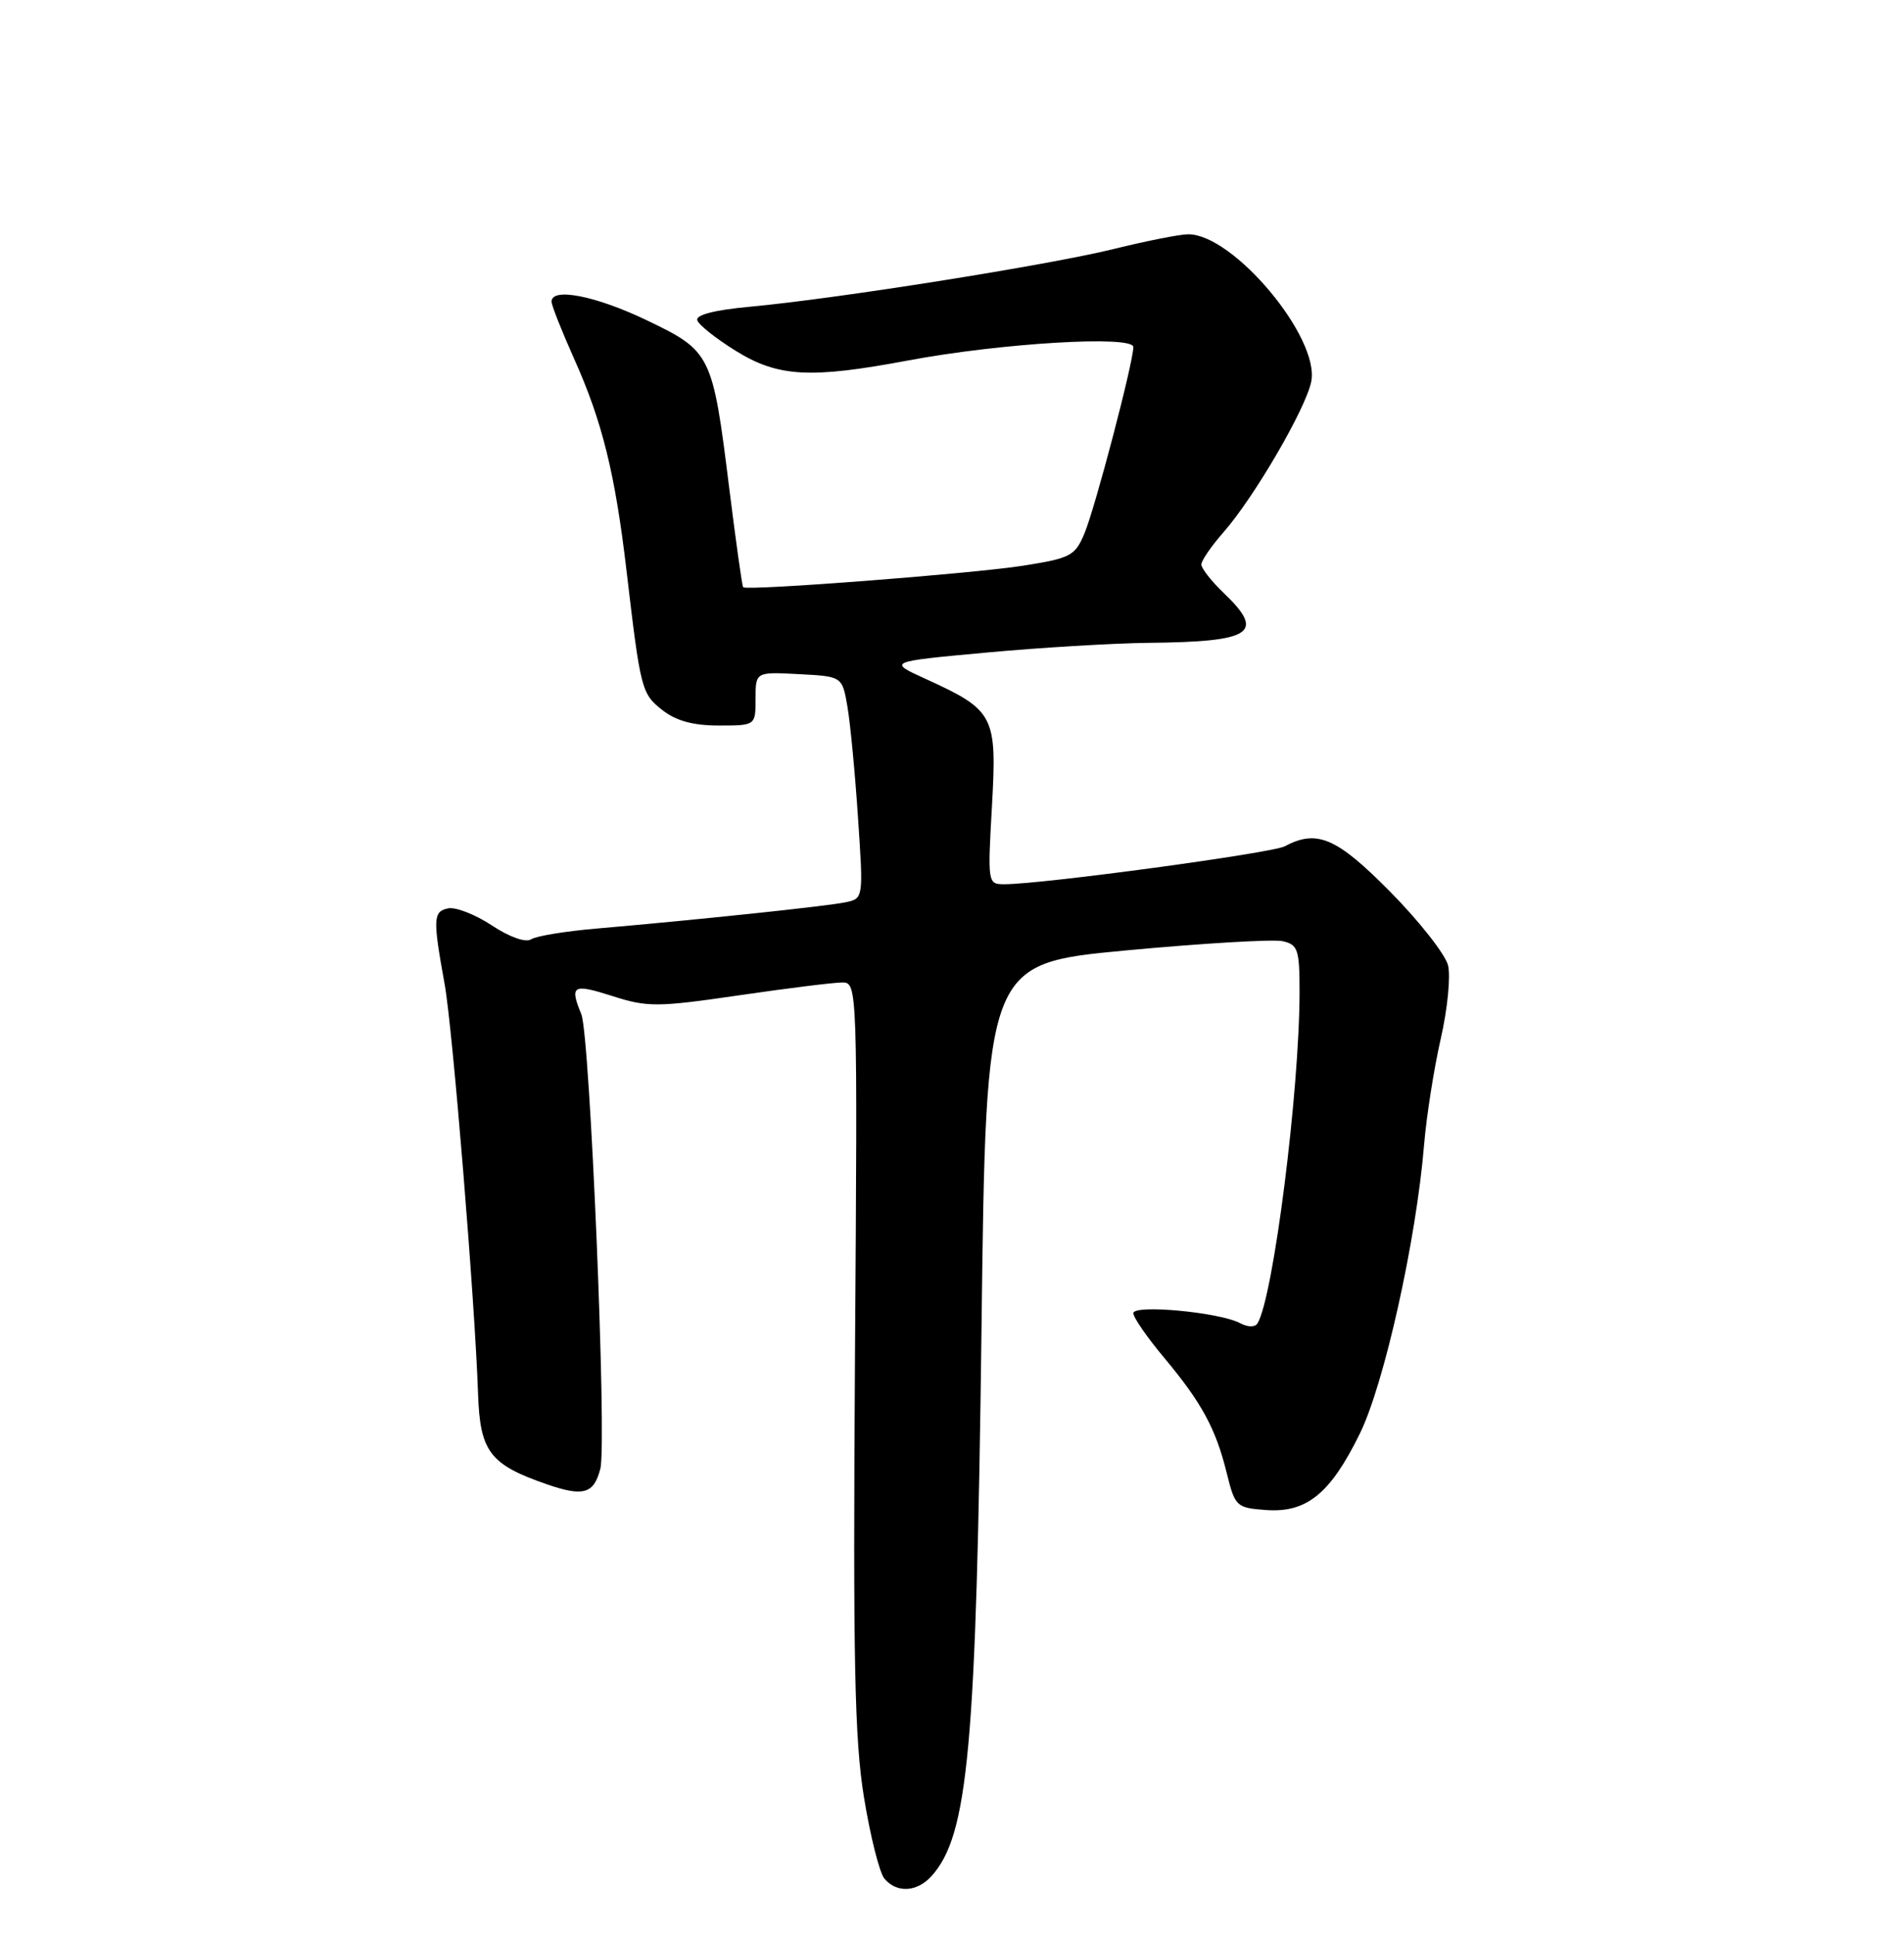 <?xml version="1.0" encoding="UTF-8" standalone="no"?>
<!DOCTYPE svg PUBLIC "-//W3C//DTD SVG 1.1//EN" "http://www.w3.org/Graphics/SVG/1.1/DTD/svg11.dtd" >
<svg xmlns="http://www.w3.org/2000/svg" xmlns:xlink="http://www.w3.org/1999/xlink" version="1.1" viewBox="0 0 252 256">
 <g >
 <path fill="currentColor"
d=" M 123.28 248.25 C 128.16 242.85 129.22 231.26 129.91 175.50 C 130.50 127.50 130.50 127.50 149.00 125.76 C 159.18 124.81 168.51 124.26 169.75 124.53 C 171.79 124.99 172.00 125.62 172.00 131.27 C 171.99 144.40 168.52 171.73 166.43 175.11 C 166.11 175.63 165.15 175.62 164.14 175.08 C 161.43 173.63 150.00 172.56 150.00 173.76 C 150.00 174.32 151.83 176.97 154.07 179.64 C 159.05 185.60 160.92 189.03 162.37 194.94 C 163.46 199.34 163.64 199.51 167.55 199.80 C 172.94 200.19 176.06 197.66 179.97 189.71 C 183.20 183.14 187.43 164.17 188.48 151.50 C 188.80 147.65 189.80 141.32 190.69 137.43 C 191.58 133.55 192.01 129.18 191.65 127.72 C 191.28 126.27 187.86 121.91 184.04 118.04 C 176.93 110.83 174.31 109.70 170.04 111.98 C 168.35 112.88 137.93 117.00 132.92 117.00 C 130.73 117.00 130.71 116.86 131.29 106.62 C 131.96 94.66 131.61 93.98 122.49 89.82 C 117.50 87.55 117.50 87.55 130.50 86.35 C 137.65 85.69 147.32 85.11 152.00 85.06 C 165.75 84.92 167.50 83.77 162.00 78.50 C 160.35 76.92 159.00 75.21 159.00 74.69 C 159.00 74.18 160.32 72.26 161.93 70.43 C 166.00 65.79 172.84 54.05 173.55 50.48 C 174.70 44.68 163.26 31.00 157.27 31.00 C 156.17 31.00 151.73 31.88 147.39 32.95 C 138.74 35.08 110.74 39.53 99.21 40.59 C 94.54 41.02 92.05 41.67 92.29 42.38 C 92.49 43.00 94.79 44.82 97.39 46.43 C 102.98 49.89 107.23 50.13 120.17 47.70 C 132.48 45.39 150.00 44.34 150.00 45.92 C 150.00 47.95 144.96 67.16 143.53 70.58 C 142.29 73.56 141.70 73.86 135.35 74.86 C 128.63 75.91 98.86 78.20 98.36 77.70 C 98.22 77.56 97.39 71.61 96.50 64.47 C 94.31 46.86 94.12 46.46 85.61 42.38 C 78.85 39.14 73.00 37.99 73.00 39.91 C 73.00 40.41 74.35 43.81 75.99 47.48 C 79.71 55.76 81.41 62.66 82.92 75.50 C 84.78 91.29 84.90 91.78 87.67 93.96 C 89.48 95.38 91.75 96.00 95.13 96.00 C 100.00 96.00 100.00 96.00 100.00 92.45 C 100.00 88.90 100.00 88.90 105.74 89.20 C 111.47 89.50 111.47 89.50 112.16 93.50 C 112.54 95.70 113.17 102.31 113.56 108.20 C 114.28 118.89 114.28 118.89 111.89 119.39 C 109.42 119.91 92.16 121.72 79.00 122.86 C 74.88 123.21 70.95 123.85 70.29 124.29 C 69.57 124.75 67.45 124.00 65.10 122.45 C 62.92 121.01 60.32 119.99 59.32 120.19 C 57.32 120.60 57.27 121.52 58.85 130.22 C 59.91 136.09 62.85 172.08 63.27 184.40 C 63.53 192.11 64.82 193.80 72.51 196.44 C 77.23 198.06 78.62 197.64 79.46 194.32 C 80.34 190.80 78.09 137.02 76.94 134.20 C 75.37 130.37 75.80 130.12 81.04 131.79 C 85.69 133.28 86.96 133.28 97.79 131.70 C 104.23 130.76 110.40 129.99 111.50 130.00 C 113.48 130.00 113.50 130.56 113.16 179.25 C 112.89 219.74 113.10 230.16 114.35 237.82 C 115.18 242.94 116.40 247.78 117.05 248.57 C 118.67 250.51 121.35 250.37 123.28 248.25 Z "/>
</g>
</svg>